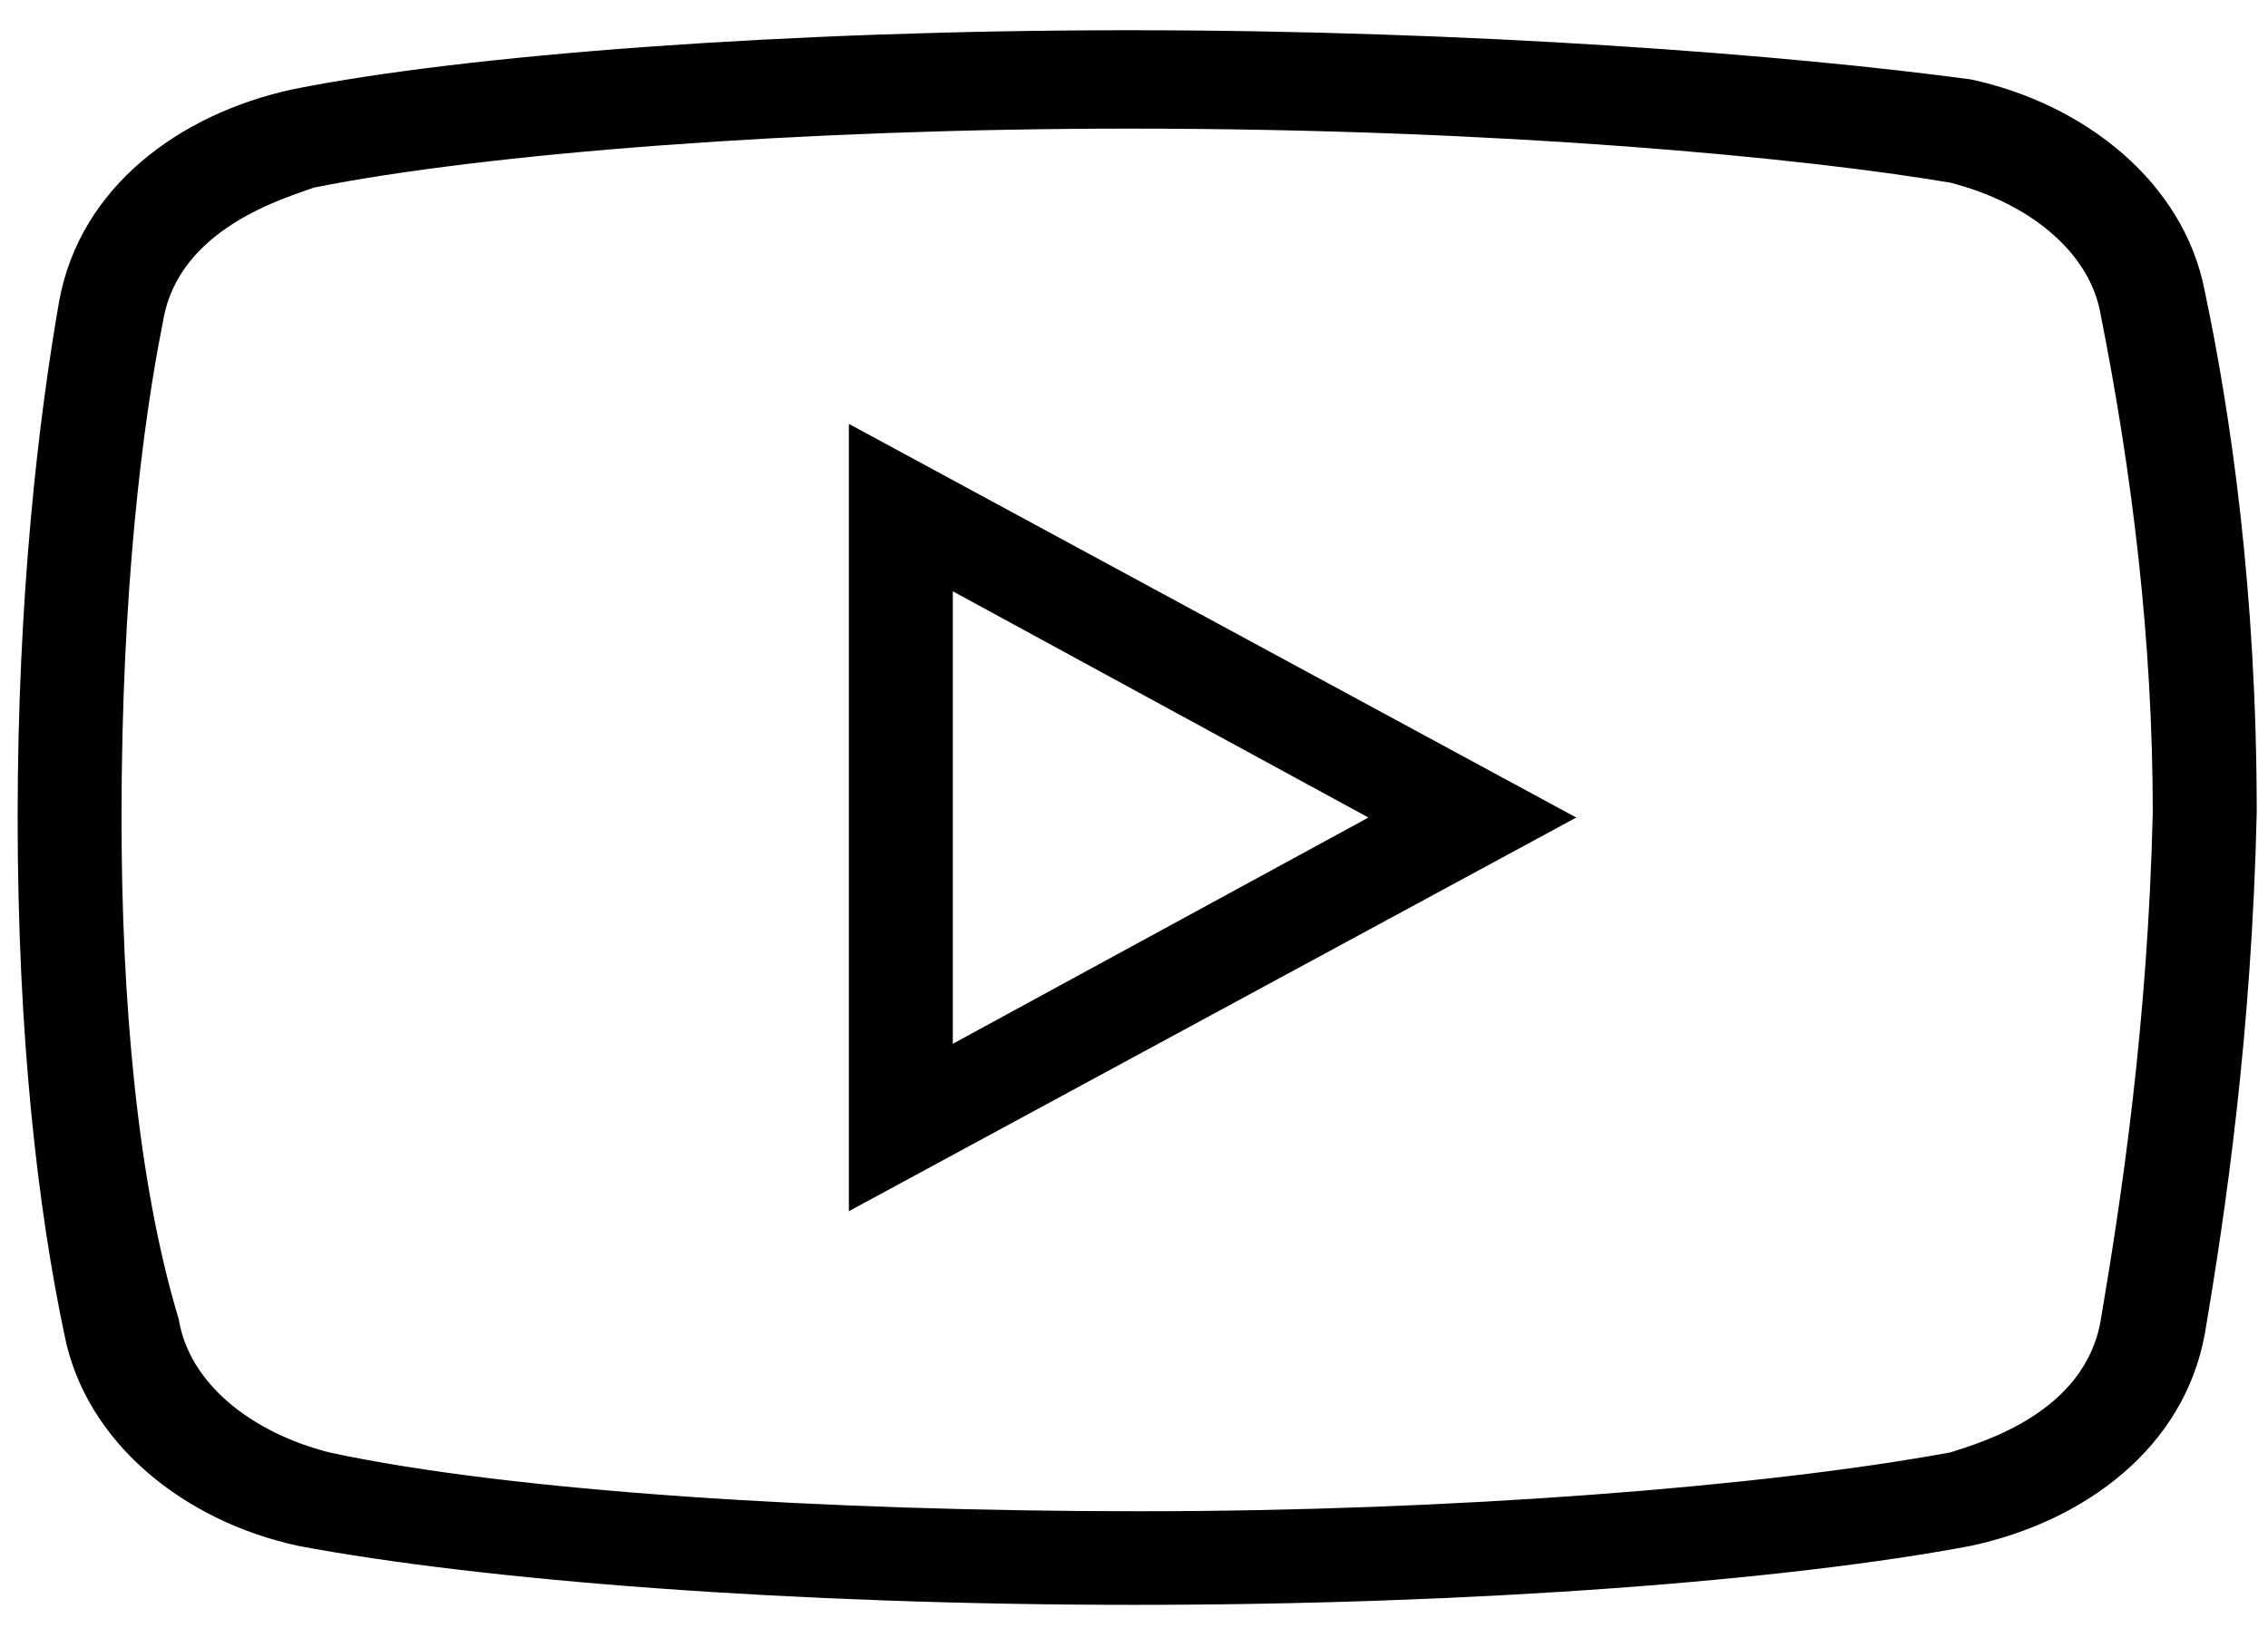 <svg width="36" height="26" viewBox="0 0 36 26" fill="none" xmlns="http://www.w3.org/2000/svg">
<path d="M17.93 0.48C12.486 0.48 7.373 0.871 4.651 1.417C2.838 1.808 1.269 2.979 0.94 4.777C0.612 6.651 0.28 9.464 0.28 12.98C0.28 16.496 0.609 19.23 1.021 21.183C1.353 22.901 2.918 24.152 4.732 24.543C7.621 25.089 12.566 25.48 18.01 25.48C23.454 25.48 28.399 25.089 31.285 24.543C33.102 24.152 34.667 22.981 34.996 21.183C35.328 19.23 35.74 16.419 35.821 12.904C35.821 9.388 35.408 6.574 34.996 4.621C34.667 2.903 33.102 1.652 31.285 1.261C28.399 0.871 23.37 0.48 17.93 0.48ZM17.93 2.042C23.866 2.042 28.647 2.509 30.956 2.9C32.193 3.214 33.182 3.996 33.347 5.012C33.843 7.511 34.171 10.169 34.171 12.904C34.091 16.261 33.678 18.995 33.347 20.948C33.102 22.431 31.453 22.901 30.956 23.06C27.986 23.606 23.038 23.994 18.091 23.994C13.143 23.994 8.114 23.683 5.228 23.06C3.991 22.746 3.002 21.964 2.838 20.948C2.177 18.76 1.929 15.87 1.929 12.98C1.929 9.385 2.261 6.73 2.59 5.091C2.838 3.605 4.568 3.135 4.98 2.979C7.702 2.433 12.733 2.042 17.93 2.042ZM13.474 6.73V19.23L25.02 12.98L13.474 6.73ZM15.124 9.388L21.721 12.98L15.124 16.572V9.388Z" fill="black"/>
</svg>
